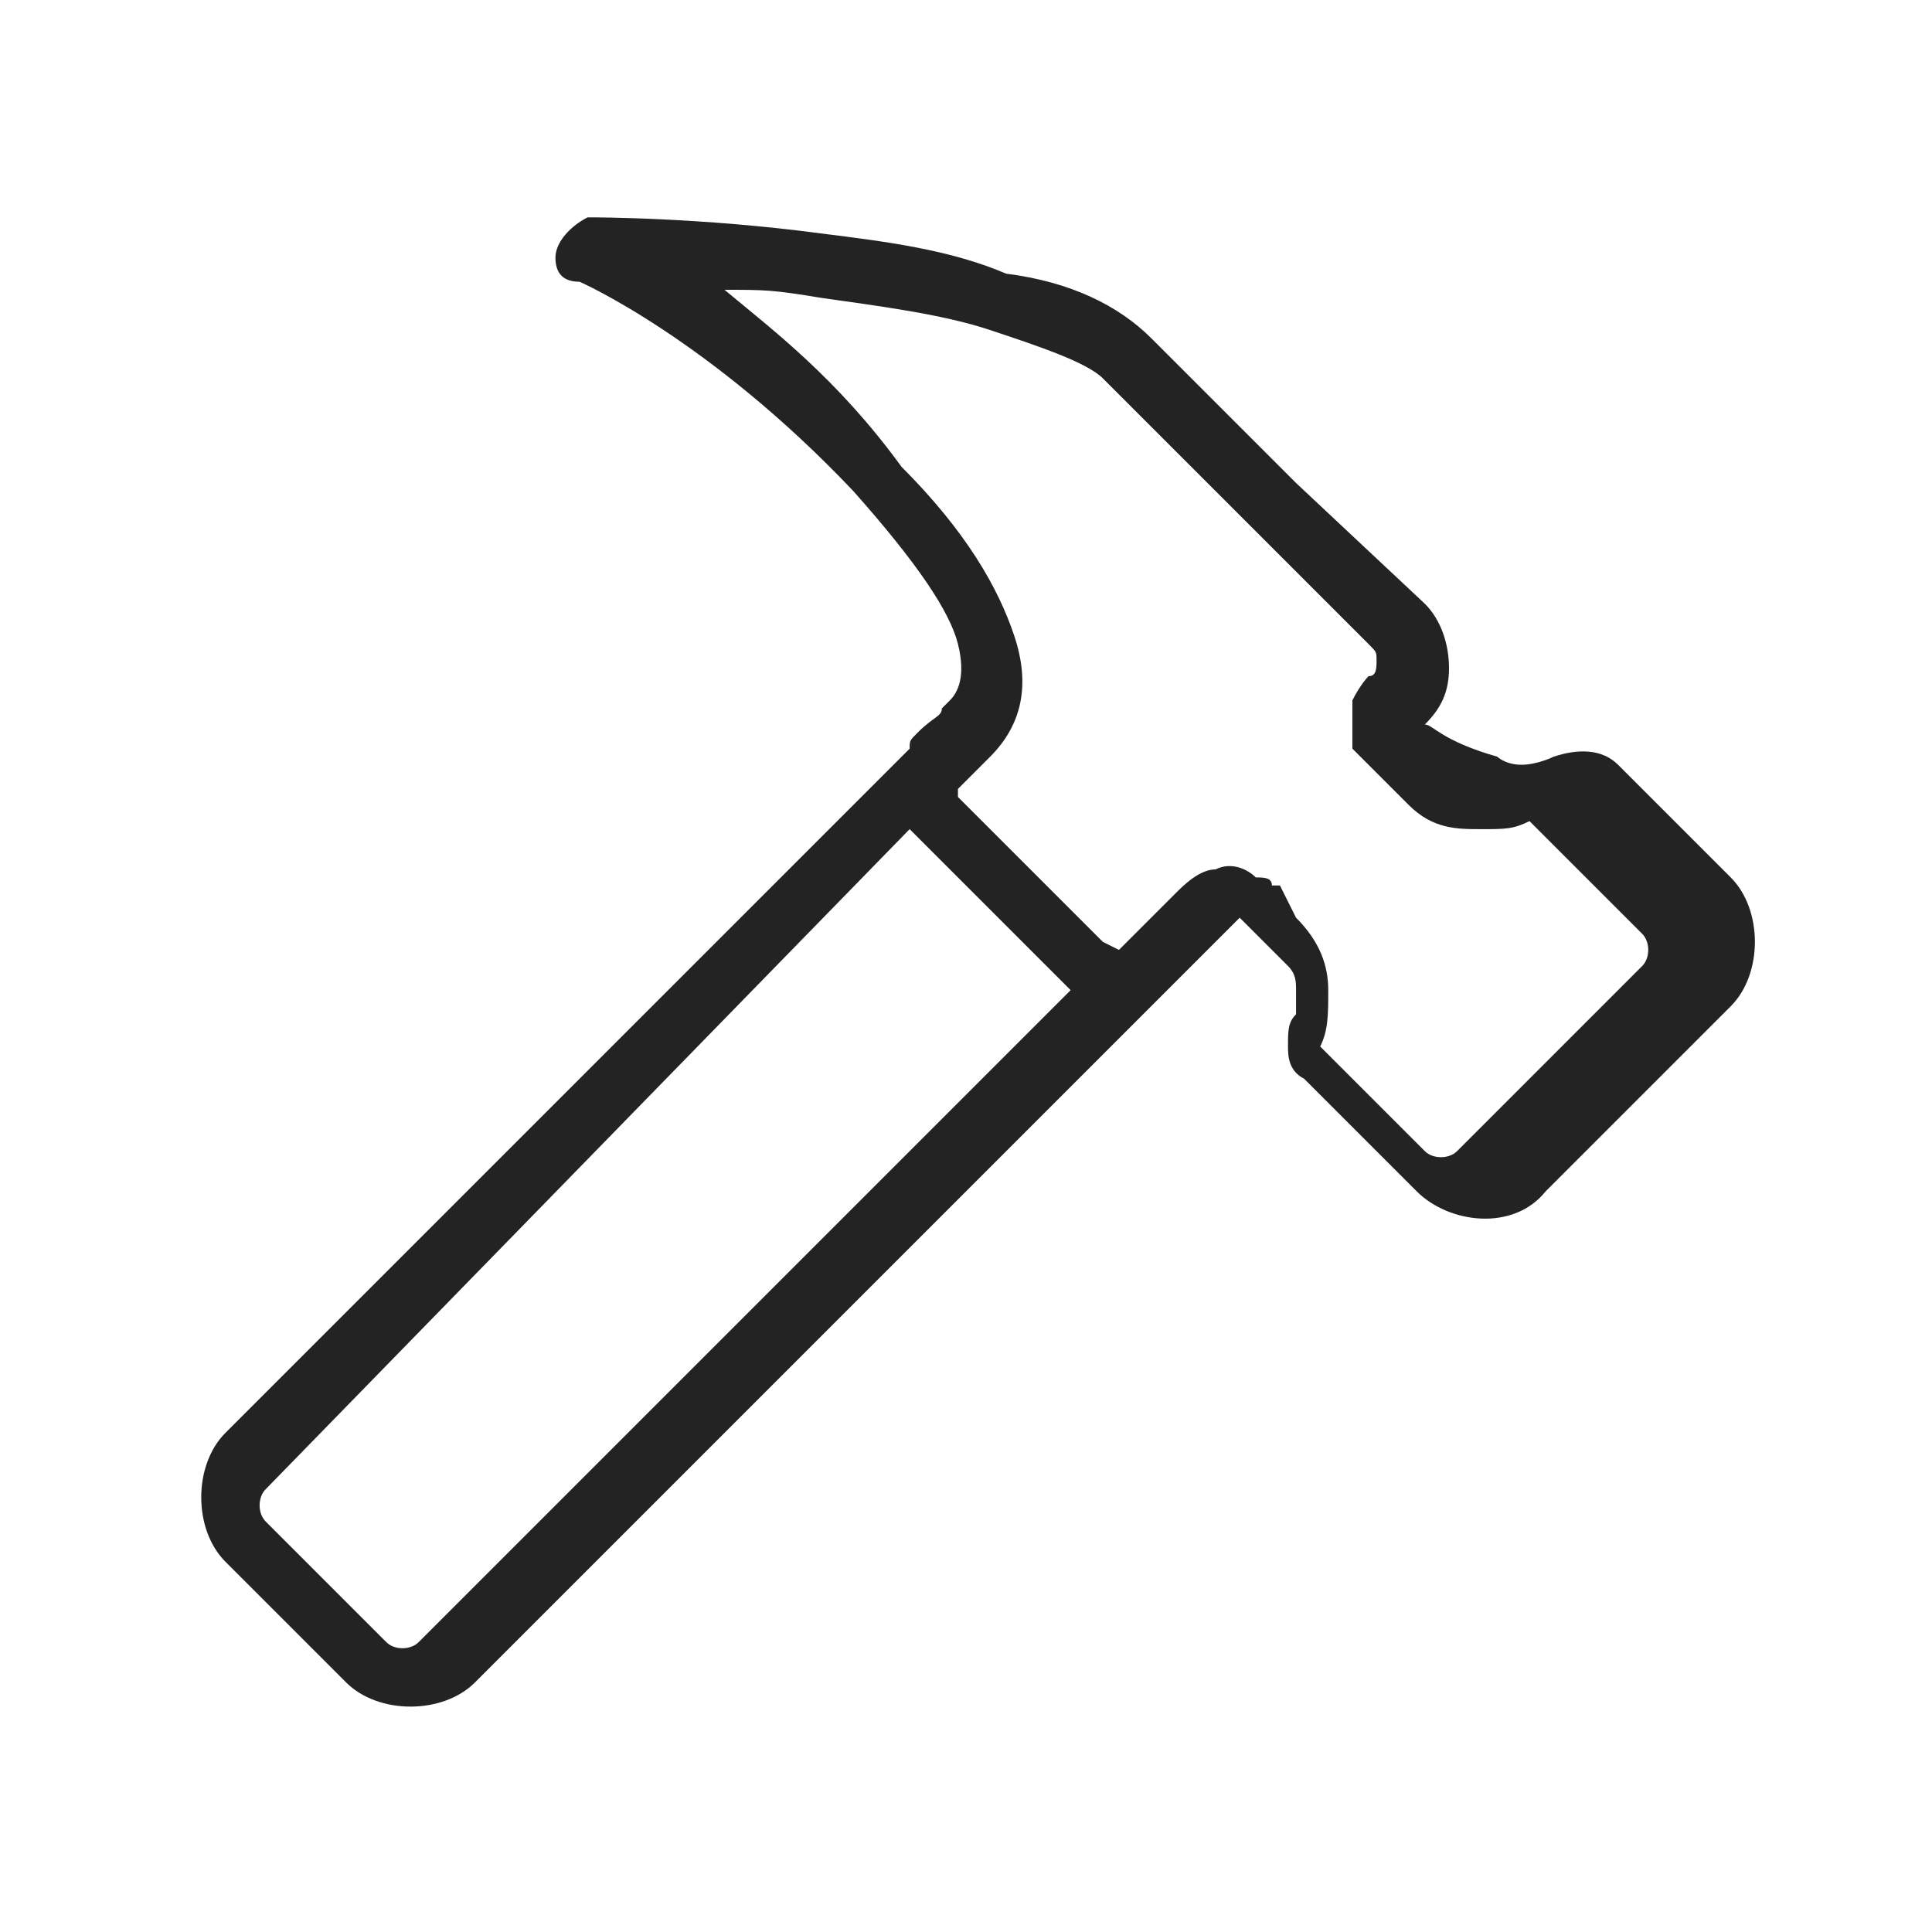<?xml version="1.0" encoding="utf-8"?>
<!-- Generator: Adobe Illustrator 17.0.0, SVG Export Plug-In . SVG Version: 6.00 Build 0)  -->
<!DOCTYPE svg PUBLIC "-//W3C//DTD SVG 1.0//EN" "http://www.w3.org/TR/2001/REC-SVG-20010904/DTD/svg10.dtd">
<svg version="1.0" id="Capa_1" xmlns="http://www.w3.org/2000/svg" xmlns:xlink="http://www.w3.org/1999/xlink" x="0px" y="0px"
	 width="24px" height="24px" viewBox="0 0 24 24" style="enable-background:new 0 0 24 24;" xml:space="preserve">
<style type="text/css">
	.st0{fill:#FDC92B;}
	.st1{fill:#F4F4F4;}
	.st2{fill:#232323;}
	.st3{fill:#61B888;}
	.st4{fill:#F78F1E;}
	.st5{fill:#707070;}
	.st6{fill:#E84747;}
	.st7{fill:#5D97D0;}
	.st8{fill:#FFFFFF;stroke:#1D1D1B;stroke-width:0.992;stroke-miterlimit:10;}
	.st9{fill:#1D1D1B;}
</style>
<path class="st2" d="M7.3,2.7C7.1,2.8,6.9,3,6.9,3.2c0,0.2,0.1,0.3,0.3,0.3c0,0,1.6,0.7,3.4,2.6C11.4,7,11.8,7.6,11.9,8
	s0,0.6-0.1,0.7c0,0,0,0,0,0c0,0,0,0-0.1,0.1c0,0.1-0.1,0.1-0.3,0.3c-0.1,0.1-0.1,0.1-0.1,0.2l-8.5,8.5c-0.4,0.4-0.4,1.2,0,1.6
	l1.5,1.5c0.4,0.4,1.2,0.4,1.6,0l8.9-8.9l0.1-0.1c0,0,0,0,0.1-0.1l0.4-0.4c0,0,0,0,0.1,0.1h0c0,0,0,0,0,0l0.5,0.5
	c0.1,0.1,0.1,0.2,0.1,0.3c0,0.2,0,0.3,0,0.3c-0.1,0.1-0.1,0.2-0.1,0.4c0,0.1,0,0.3,0.2,0.4l1.4,1.4c0.4,0.4,1.2,0.5,1.6,0v0l2.3-2.3
	c0.4-0.4,0.4-1.2,0-1.6l-1.4-1.4c-0.2-0.2-0.5-0.2-0.8-0.1c0,0-0.2,0.1-0.4,0.1c-0.2,0-0.3-0.1-0.3-0.1C17.9,9.2,17.8,9,17.7,9
	C17.9,8.8,18,8.6,18,8.3c0-0.3-0.1-0.6-0.3-0.8L16.1,6c0,0,0,0,0,0c0,0,0,0,0,0c-0.8-0.8-1.6-1.6-1.8-1.8c-0.4-0.4-1-0.7-1.8-0.8
	C11.8,3.1,11,3,10.2,2.9C8.7,2.7,7.4,2.7,7.3,2.7C7.3,2.7,7.3,2.7,7.3,2.7z M9,3.6c0.5,0,0.6,0,1.2,0.1c0.7,0.1,1.5,0.2,2.1,0.4
	c0.6,0.2,1.2,0.4,1.4,0.6c0.2,0.2,1,1,1.8,1.8c0,0,0,0,0,0c0,0,0,0,0,0l1.5,1.5c0.1,0.1,0.1,0.1,0.1,0.2c0,0.1,0,0.2-0.1,0.2
	c0,0-0.1,0.1-0.2,0.3c0,0.1,0,0.3,0,0.4c0,0,0,0,0,0c0,0,0,0.1,0,0.1c0,0,0,0,0,0.1c0,0,0,0,0,0c0,0,0,0,0.1,0.1
	c0,0,0.2,0.2,0.6,0.6c0.3,0.3,0.6,0.3,0.9,0.3c0.3,0,0.4,0,0.6-0.1c0.2,0.2,1.4,1.4,1.4,1.4c0.1,0.1,0.1,0.3,0,0.4l-2.3,2.3
	c-0.1,0.1-0.3,0.1-0.4,0c0,0-1.2-1.2-1.3-1.3c0.1-0.2,0.1-0.4,0.1-0.7c0-0.3-0.1-0.6-0.4-0.9L15.9,11L15.8,11c0,0,0,0,0,0
	c0,0,0,0,0,0c0-0.1-0.1-0.1-0.2-0.1c-0.1-0.1-0.3-0.2-0.5-0.1c-0.2,0-0.4,0.2-0.5,0.3l-0.4,0.4c0,0,0,0,0,0l-0.1,0.1
	c-0.1,0.1-0.2,0.2-0.2,0.2c0,0,0,0-0.2-0.1c-0.4-0.4-1.6-1.6-1.8-1.8c0,0,0-0.1,0-0.1c0,0,0,0,0.1-0.1c0,0,0,0,0,0c0,0,0,0,0,0
	c0,0,0,0,0,0c0,0,0,0,0,0c0.1-0.1,0.1-0.1,0.2-0.2c0,0,0.1-0.1,0.1-0.1c0,0,0,0,0,0c0,0,0,0,0,0c0.4-0.4,0.5-0.9,0.3-1.5
	c-0.2-0.6-0.6-1.3-1.4-2.1C10.4,4.7,9.6,4.1,9,3.6z M11.3,10.3C11.3,10.3,11.4,10.4,11.3,10.3c0.2,0.2,1.4,1.4,1.8,1.8
	c0.1,0.1,0.1,0.1,0.2,0.2l-8.1,8.1c-0.1,0.1-0.3,0.1-0.4,0l-1.5-1.5c-0.1-0.1-0.1-0.3,0-0.4L11.3,10.3z"/>
</svg>
